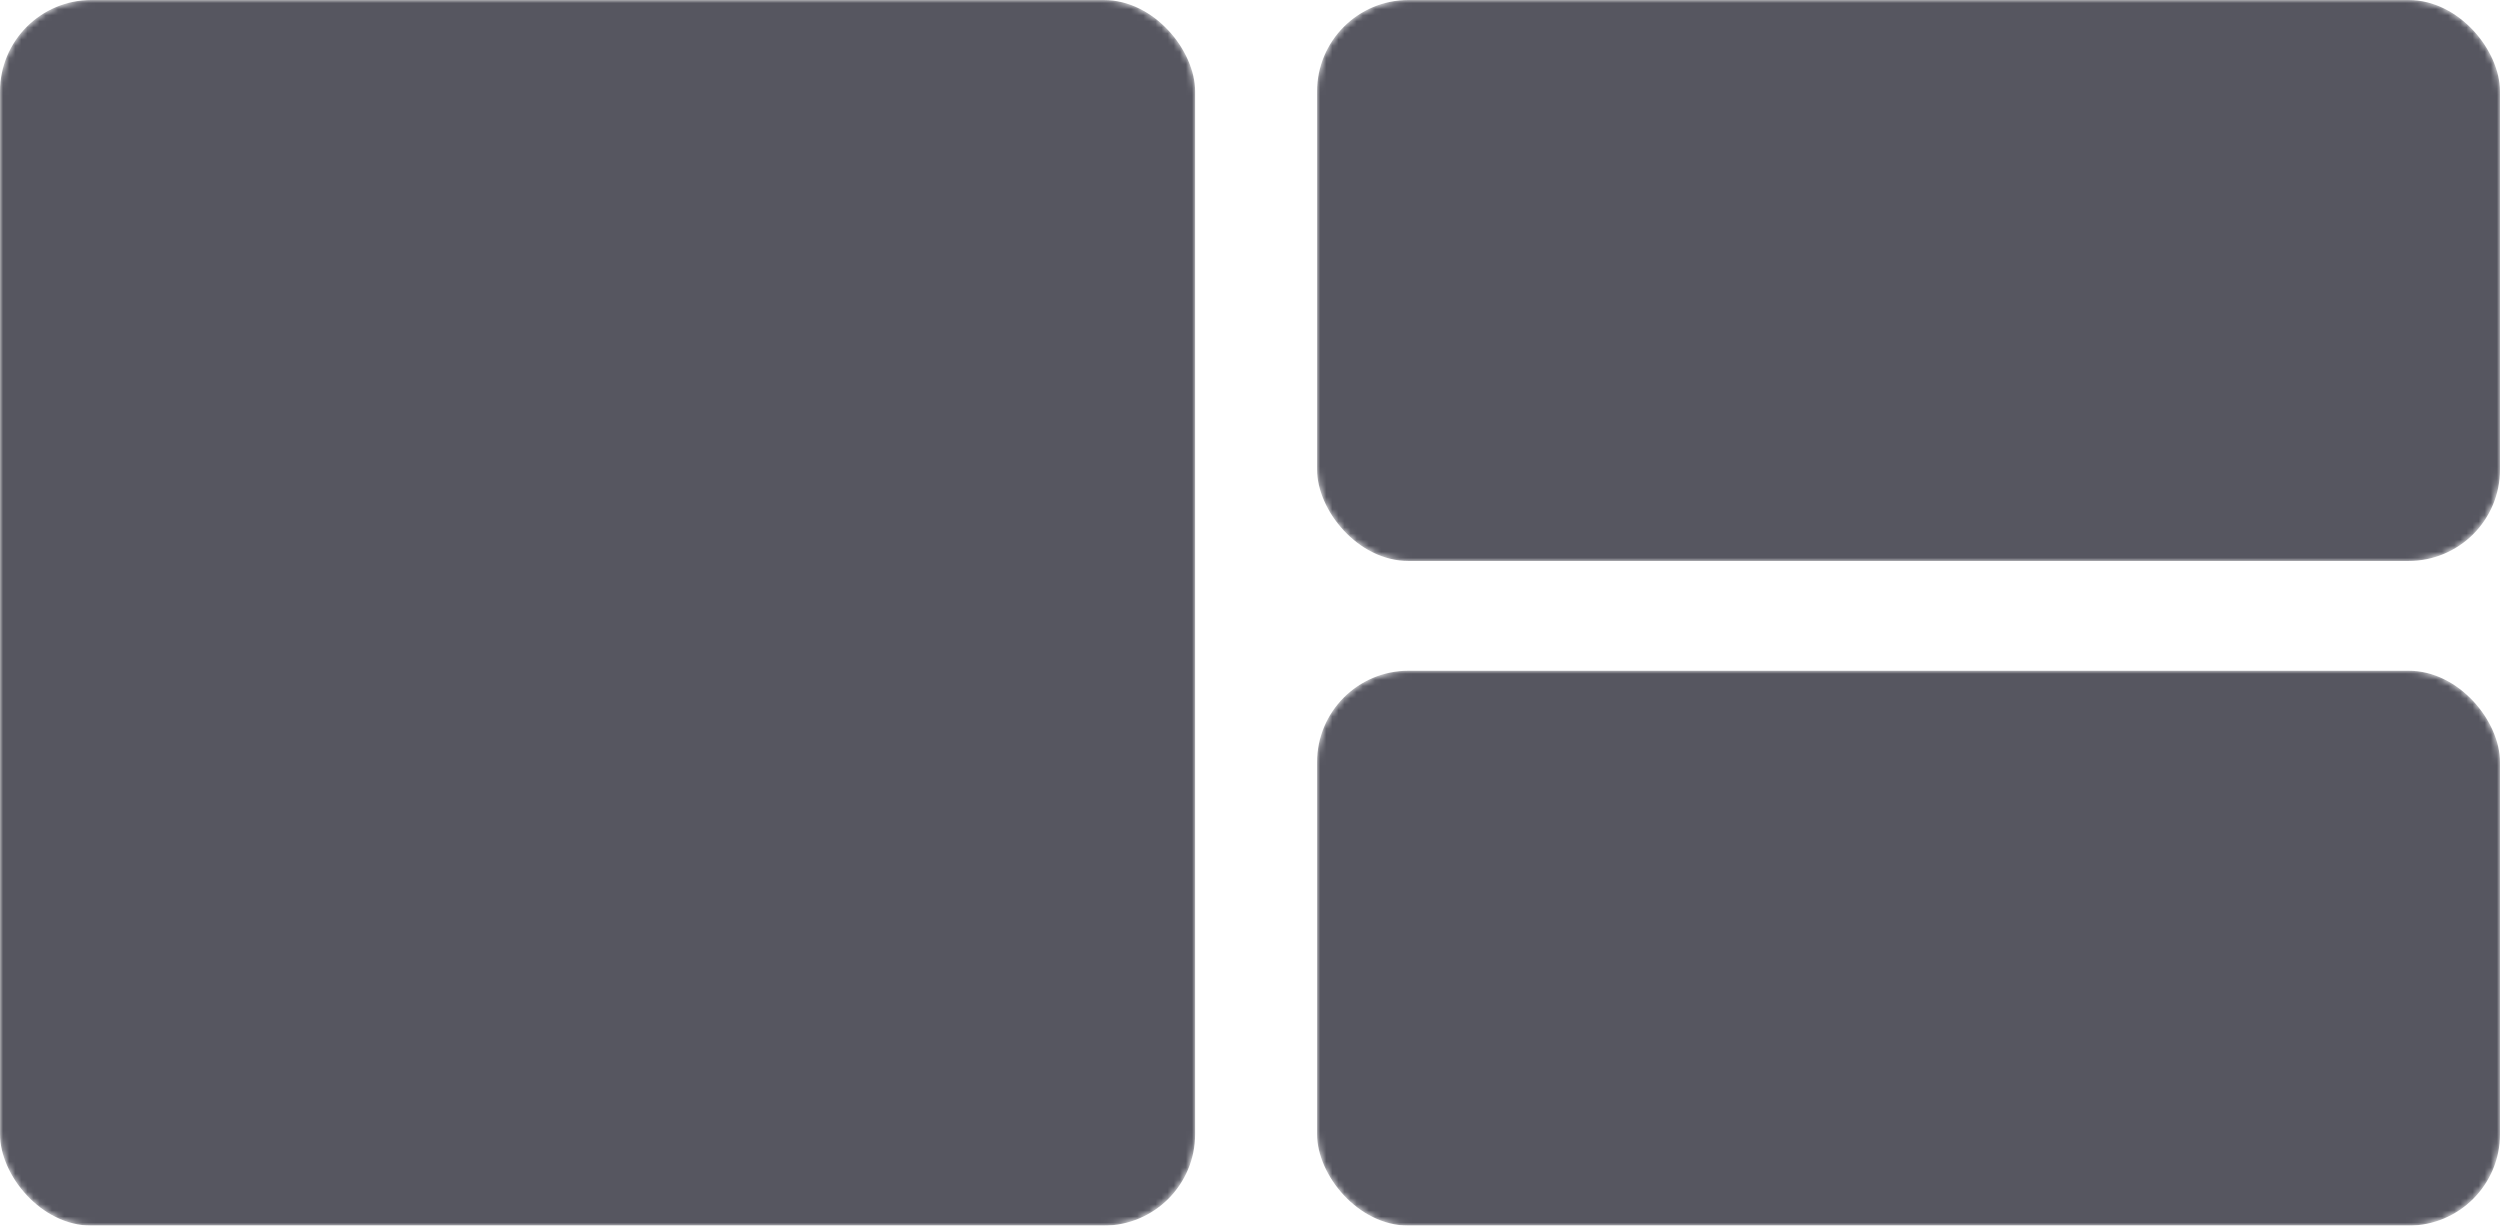 <svg width="410" height="201" viewBox="0 0 410 201" fill="none" xmlns="http://www.w3.org/2000/svg">
<g clip-path="url(#clip0_0_497)">
<mask id="mask0_0_497" style="mask-type:alpha" maskUnits="userSpaceOnUse" x="0" y="0" width="196" height="201">
<rect width="196" height="201" rx="15" fill="#565660"/>
</mask>
<g mask="url(#mask0_0_497)">
<rect width="196" height="201" rx="15" fill="#565660"/>
</g>
<mask id="mask1_0_497" style="mask-type:alpha" maskUnits="userSpaceOnUse" x="216" y="0" width="194" height="92">
<rect x="216" width="194" height="92" rx="15" fill="#565660"/>
</mask>
<g mask="url(#mask1_0_497)">
<rect x="216" width="194" height="92" rx="15" fill="#565660"/>
</g>
<mask id="mask2_0_497" style="mask-type:alpha" maskUnits="userSpaceOnUse" x="216" y="110" width="194" height="91">
<rect x="216" y="110" width="194" height="91" rx="15" fill="#565660"/>
</mask>
<g mask="url(#mask2_0_497)">
<rect x="216" y="110" width="194" height="91" rx="15" fill="#565660"/>
</g>
</g>
<defs>
<clipPath id="clip0_0_497">
<rect width="410" height="201" fill="white"/>
</clipPath>
</defs>
</svg>
